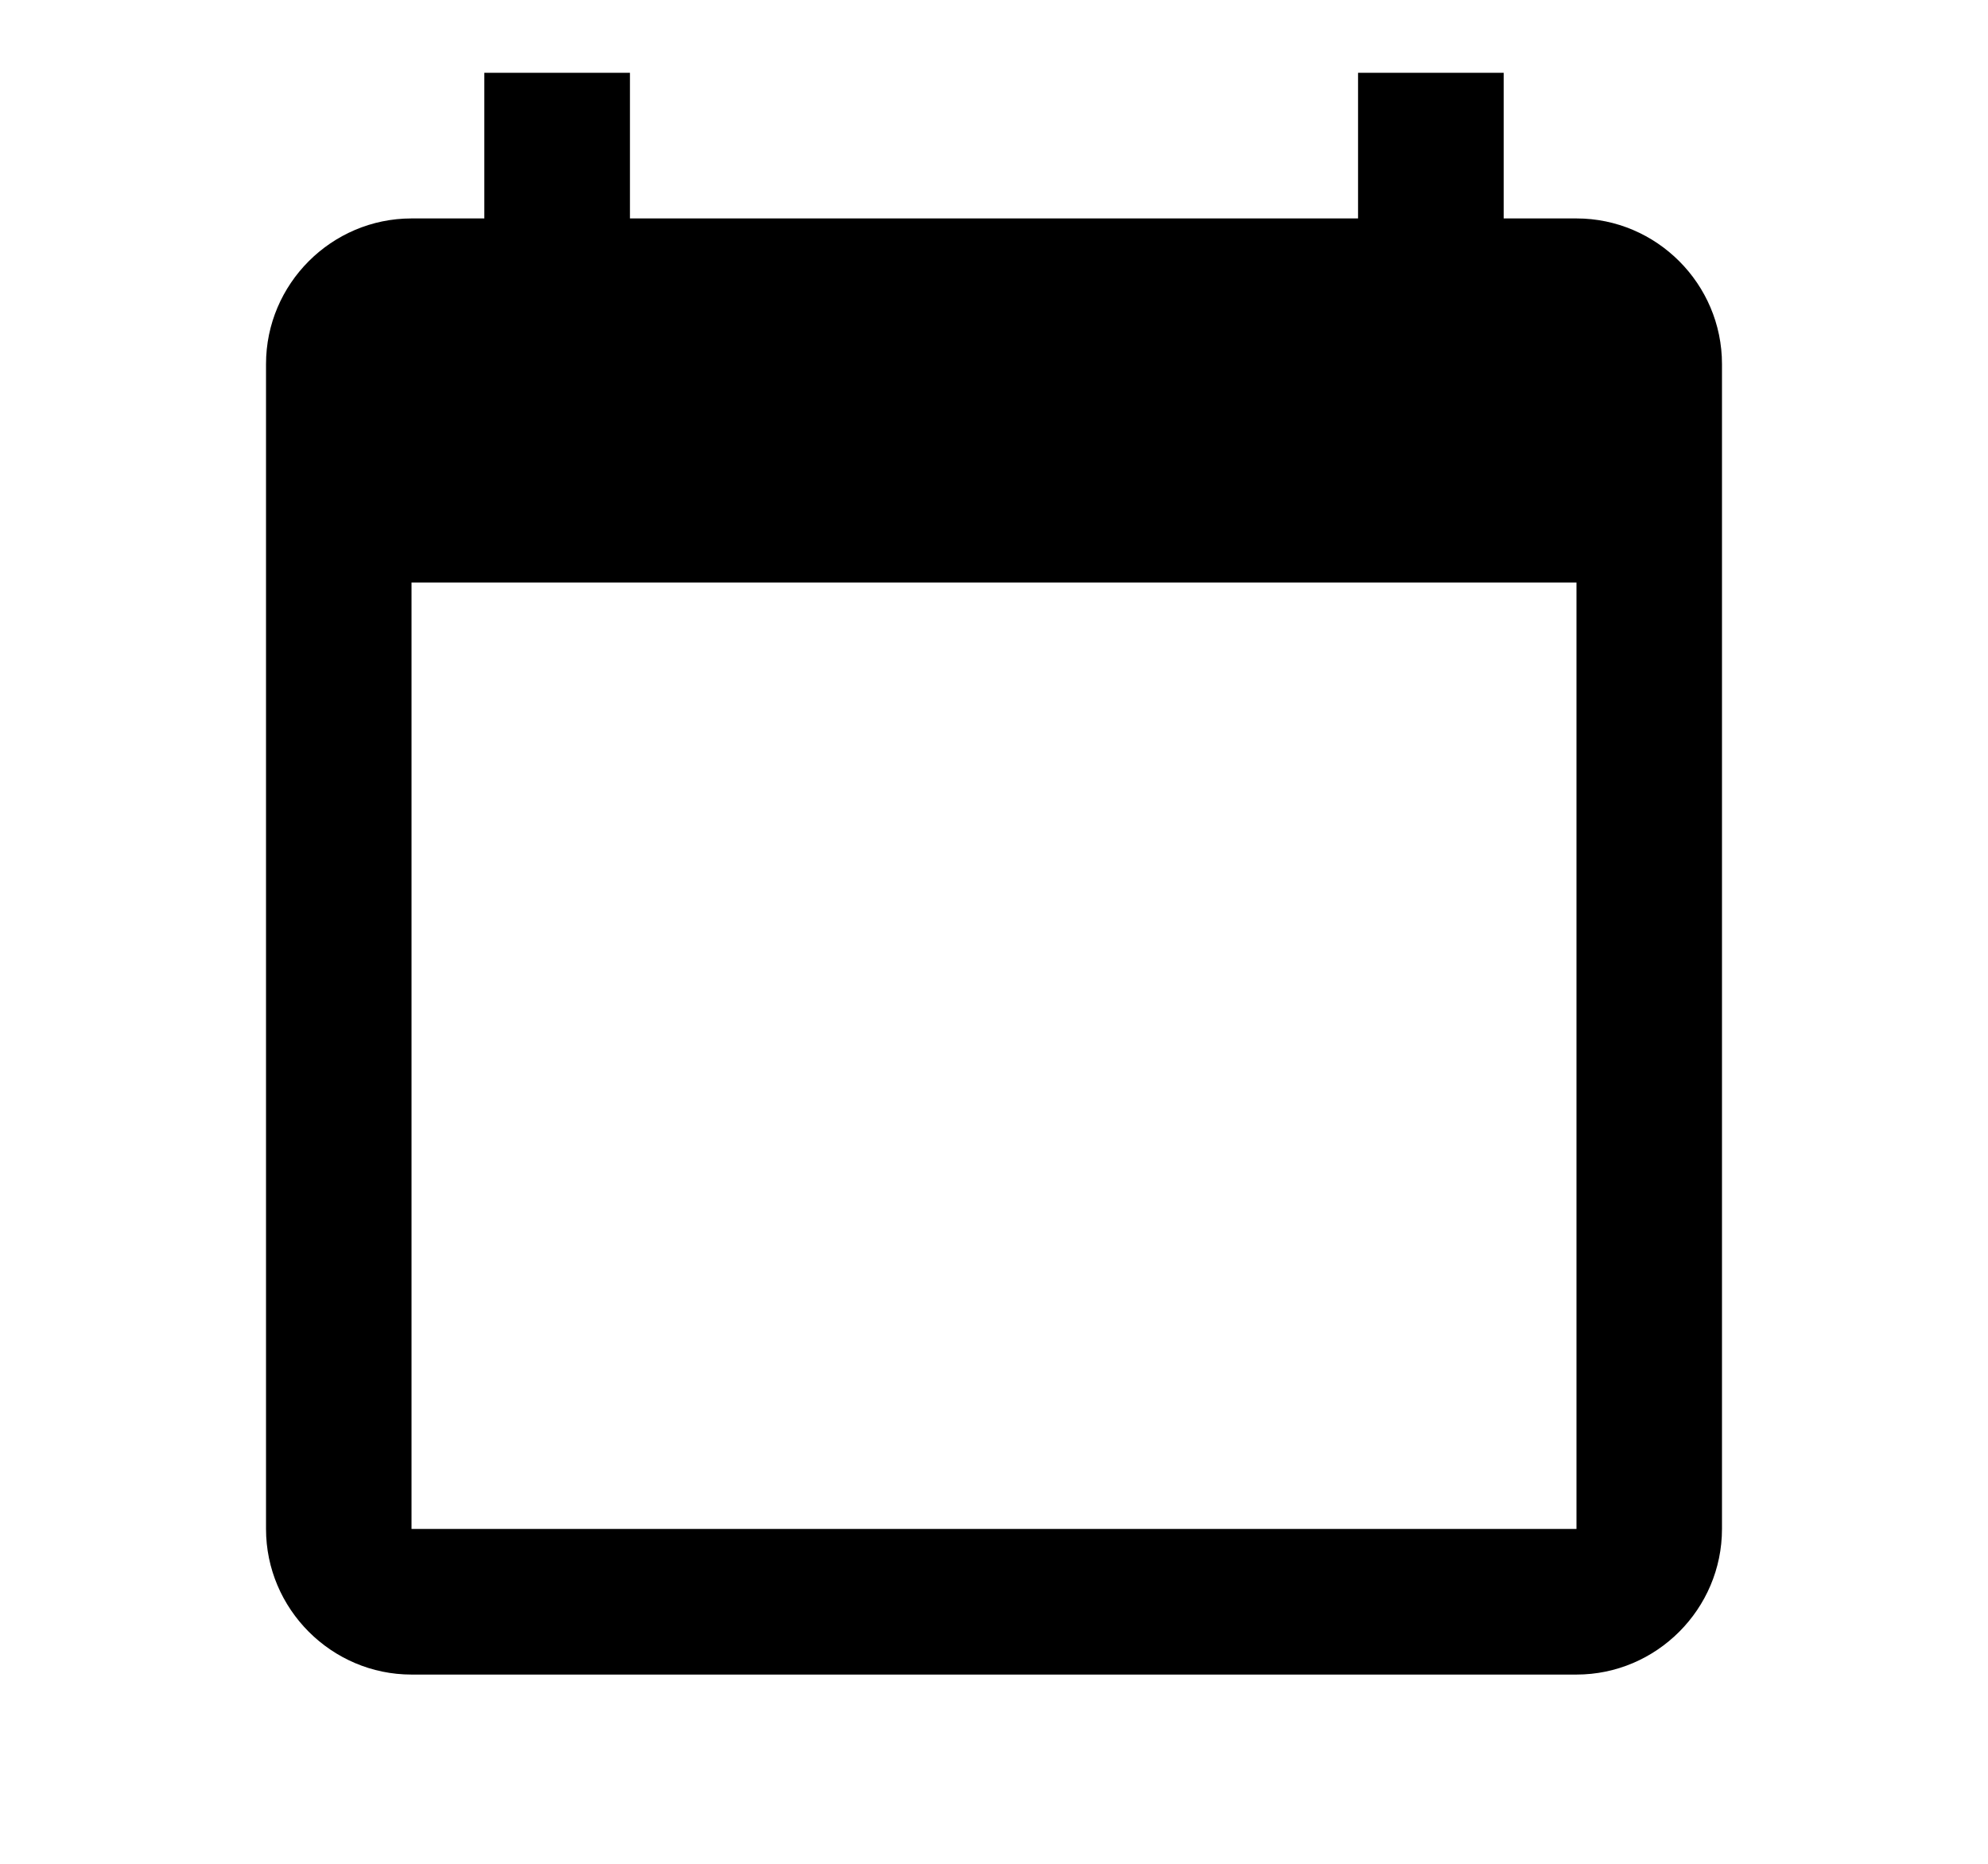 <svg width="16" height="15" viewBox="0 0 16 15" fill="none" xmlns="http://www.w3.org/2000/svg">
<path d="M12.688 1.758H12.102V0.586H10.93V1.758H5.07V0.586H3.898V1.758H3.312C2.668 1.758 2.141 2.285 2.141 2.93V12.305C2.141 12.949 2.668 13.477 3.312 13.477H12.688C13.332 13.477 13.859 12.949 13.859 12.305V2.93C13.859 2.285 13.332 1.758 12.688 1.758ZM12.688 12.305H3.312V4.688H12.688V12.305Z" fill="black"/>
</svg>
